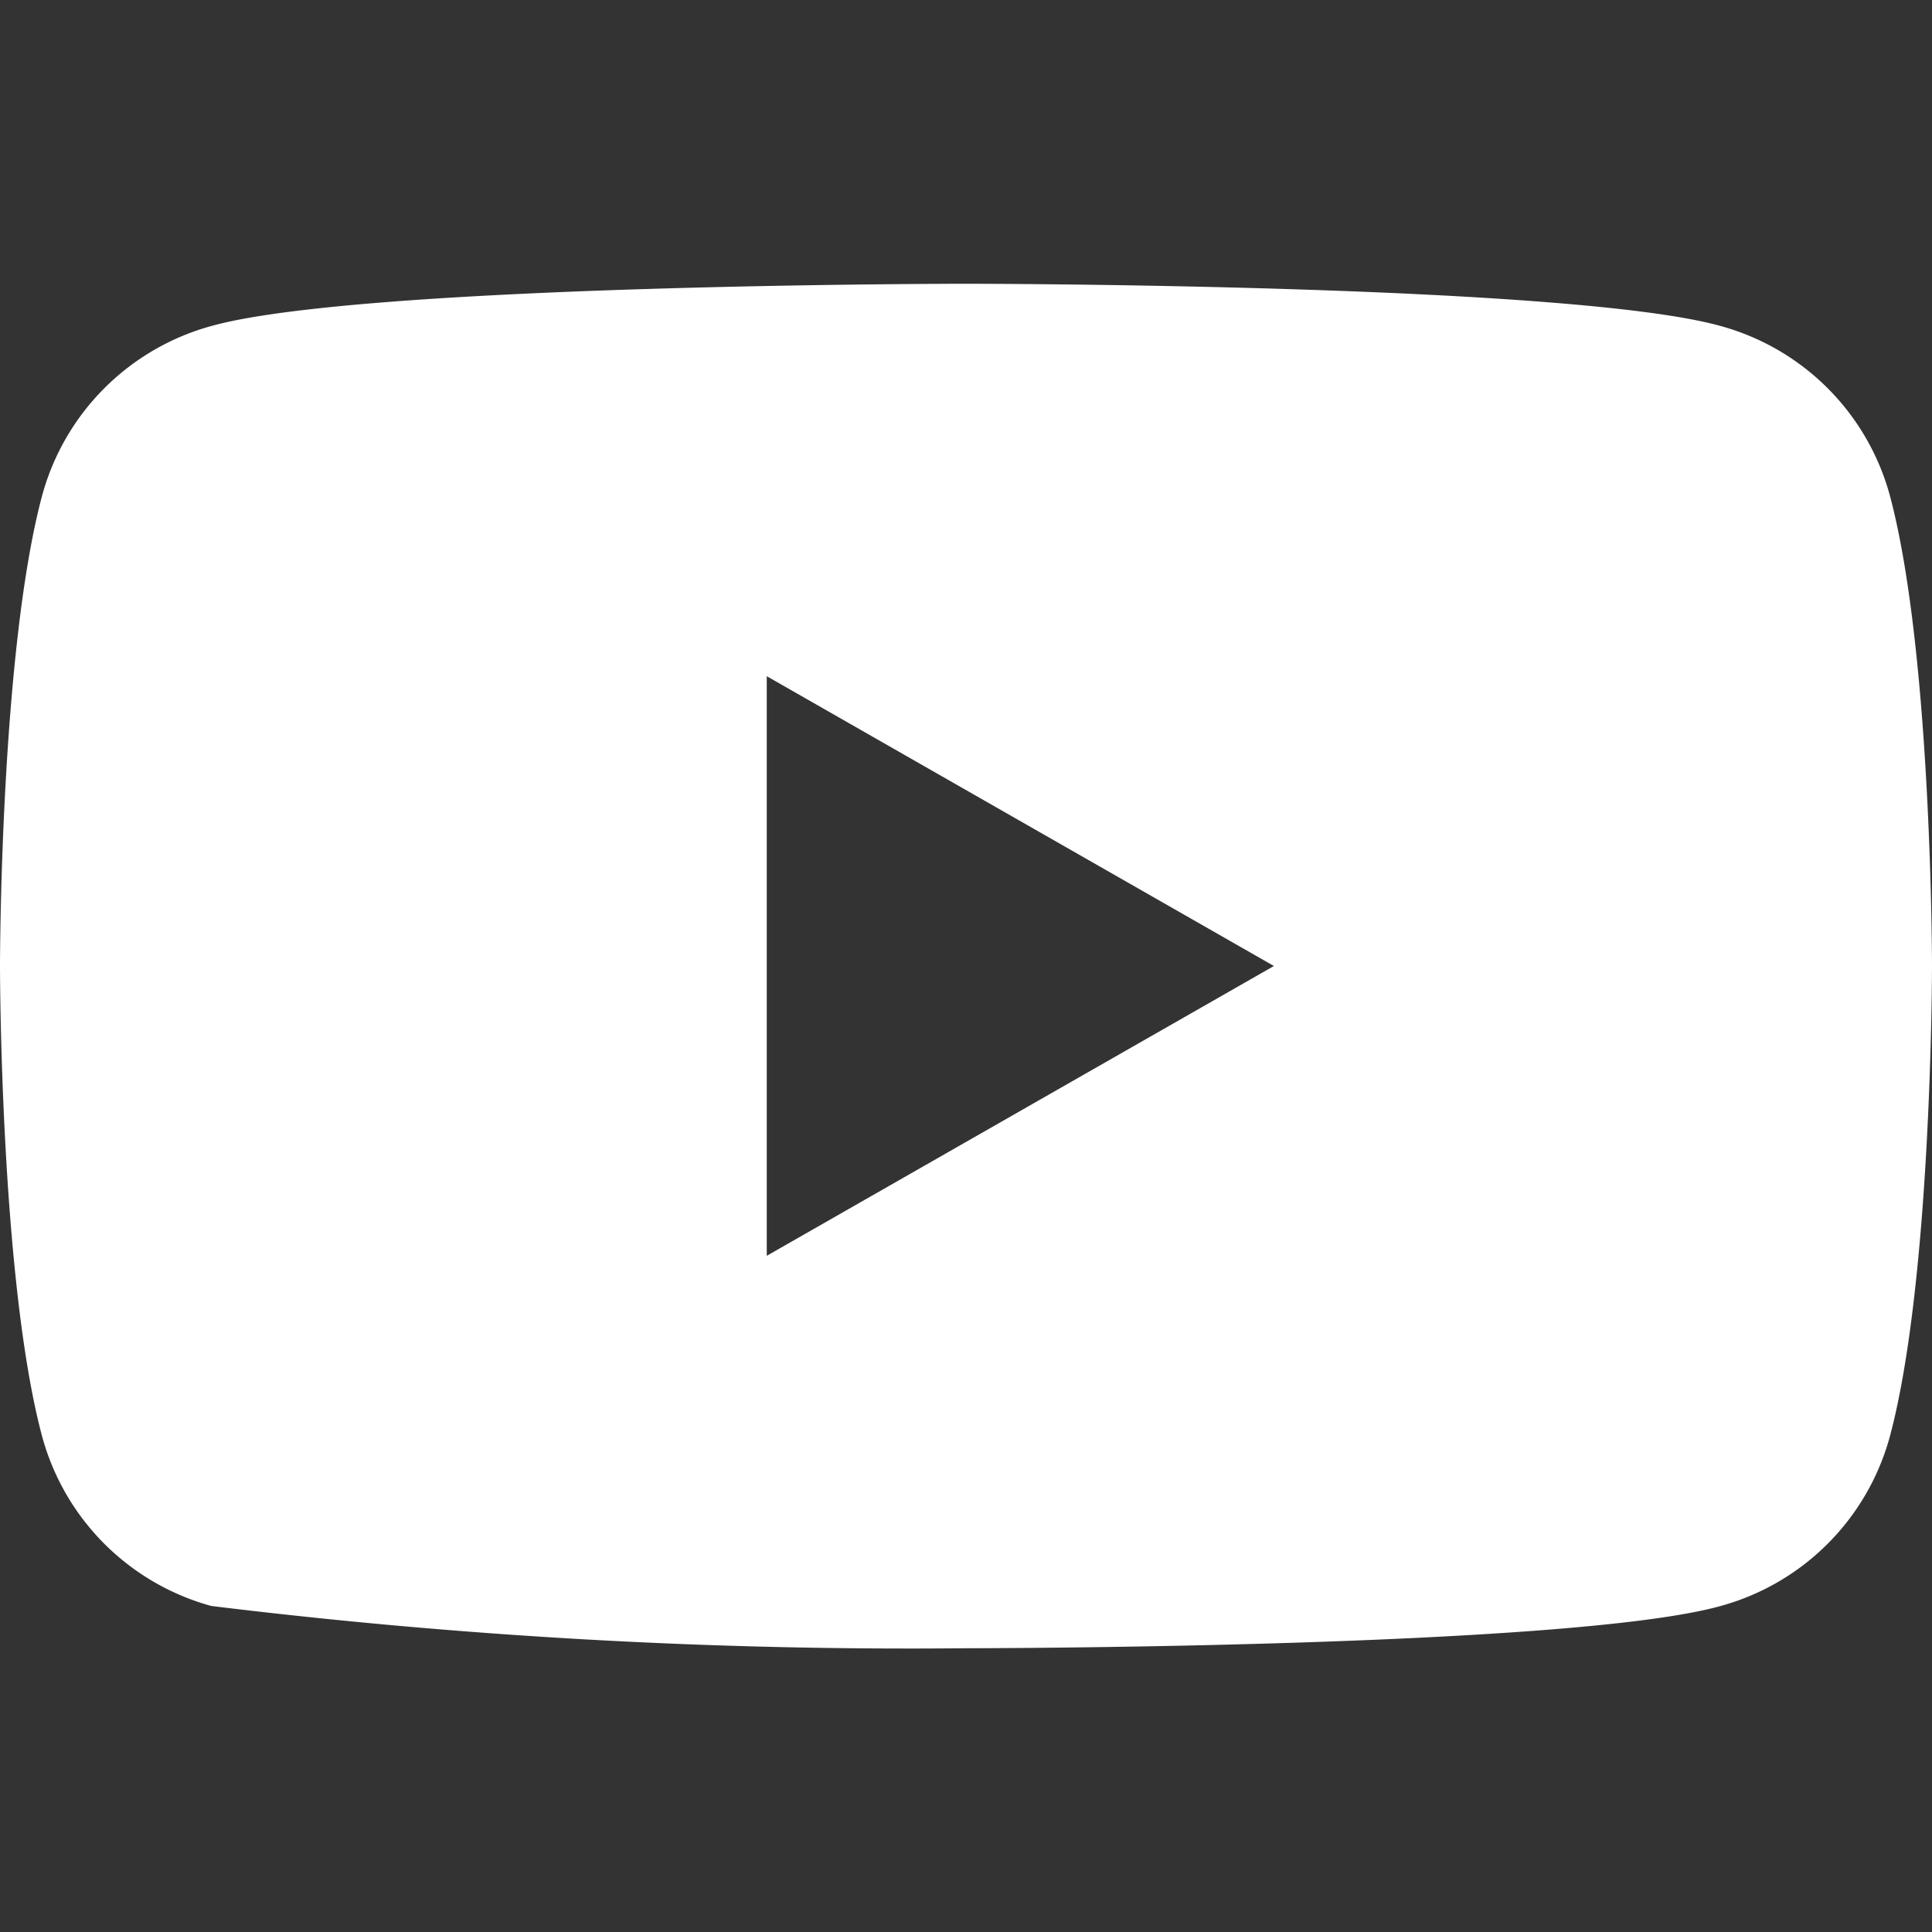 <svg width="32" height="32" fill="none" xmlns="http://www.w3.org/2000/svg"><rect width="100%" height="100%" fill="#333333" stroke="none"/><path d="M31.3 8.2a4 4 0 0 0-2.8-2.8C26 4.7 16 4.7 16 4.7s-10 0-12.5.7A4 4 0 0 0 .7 8.2C0 10.8 0 16 0 16s0 5.2.7 7.8a4 4 0 0 0 2.8 2.8 95 95 0 0 0 12.5.7s10 0 12.5-.7a4 4 0 0 0 2.8-2.8c.7-2.6.7-7.8.7-7.8s0-5.2-.7-7.8ZM12.7 20.8v-9.6l8.4 4.8-8.4 4.8Z" fill="#fff"/></svg>